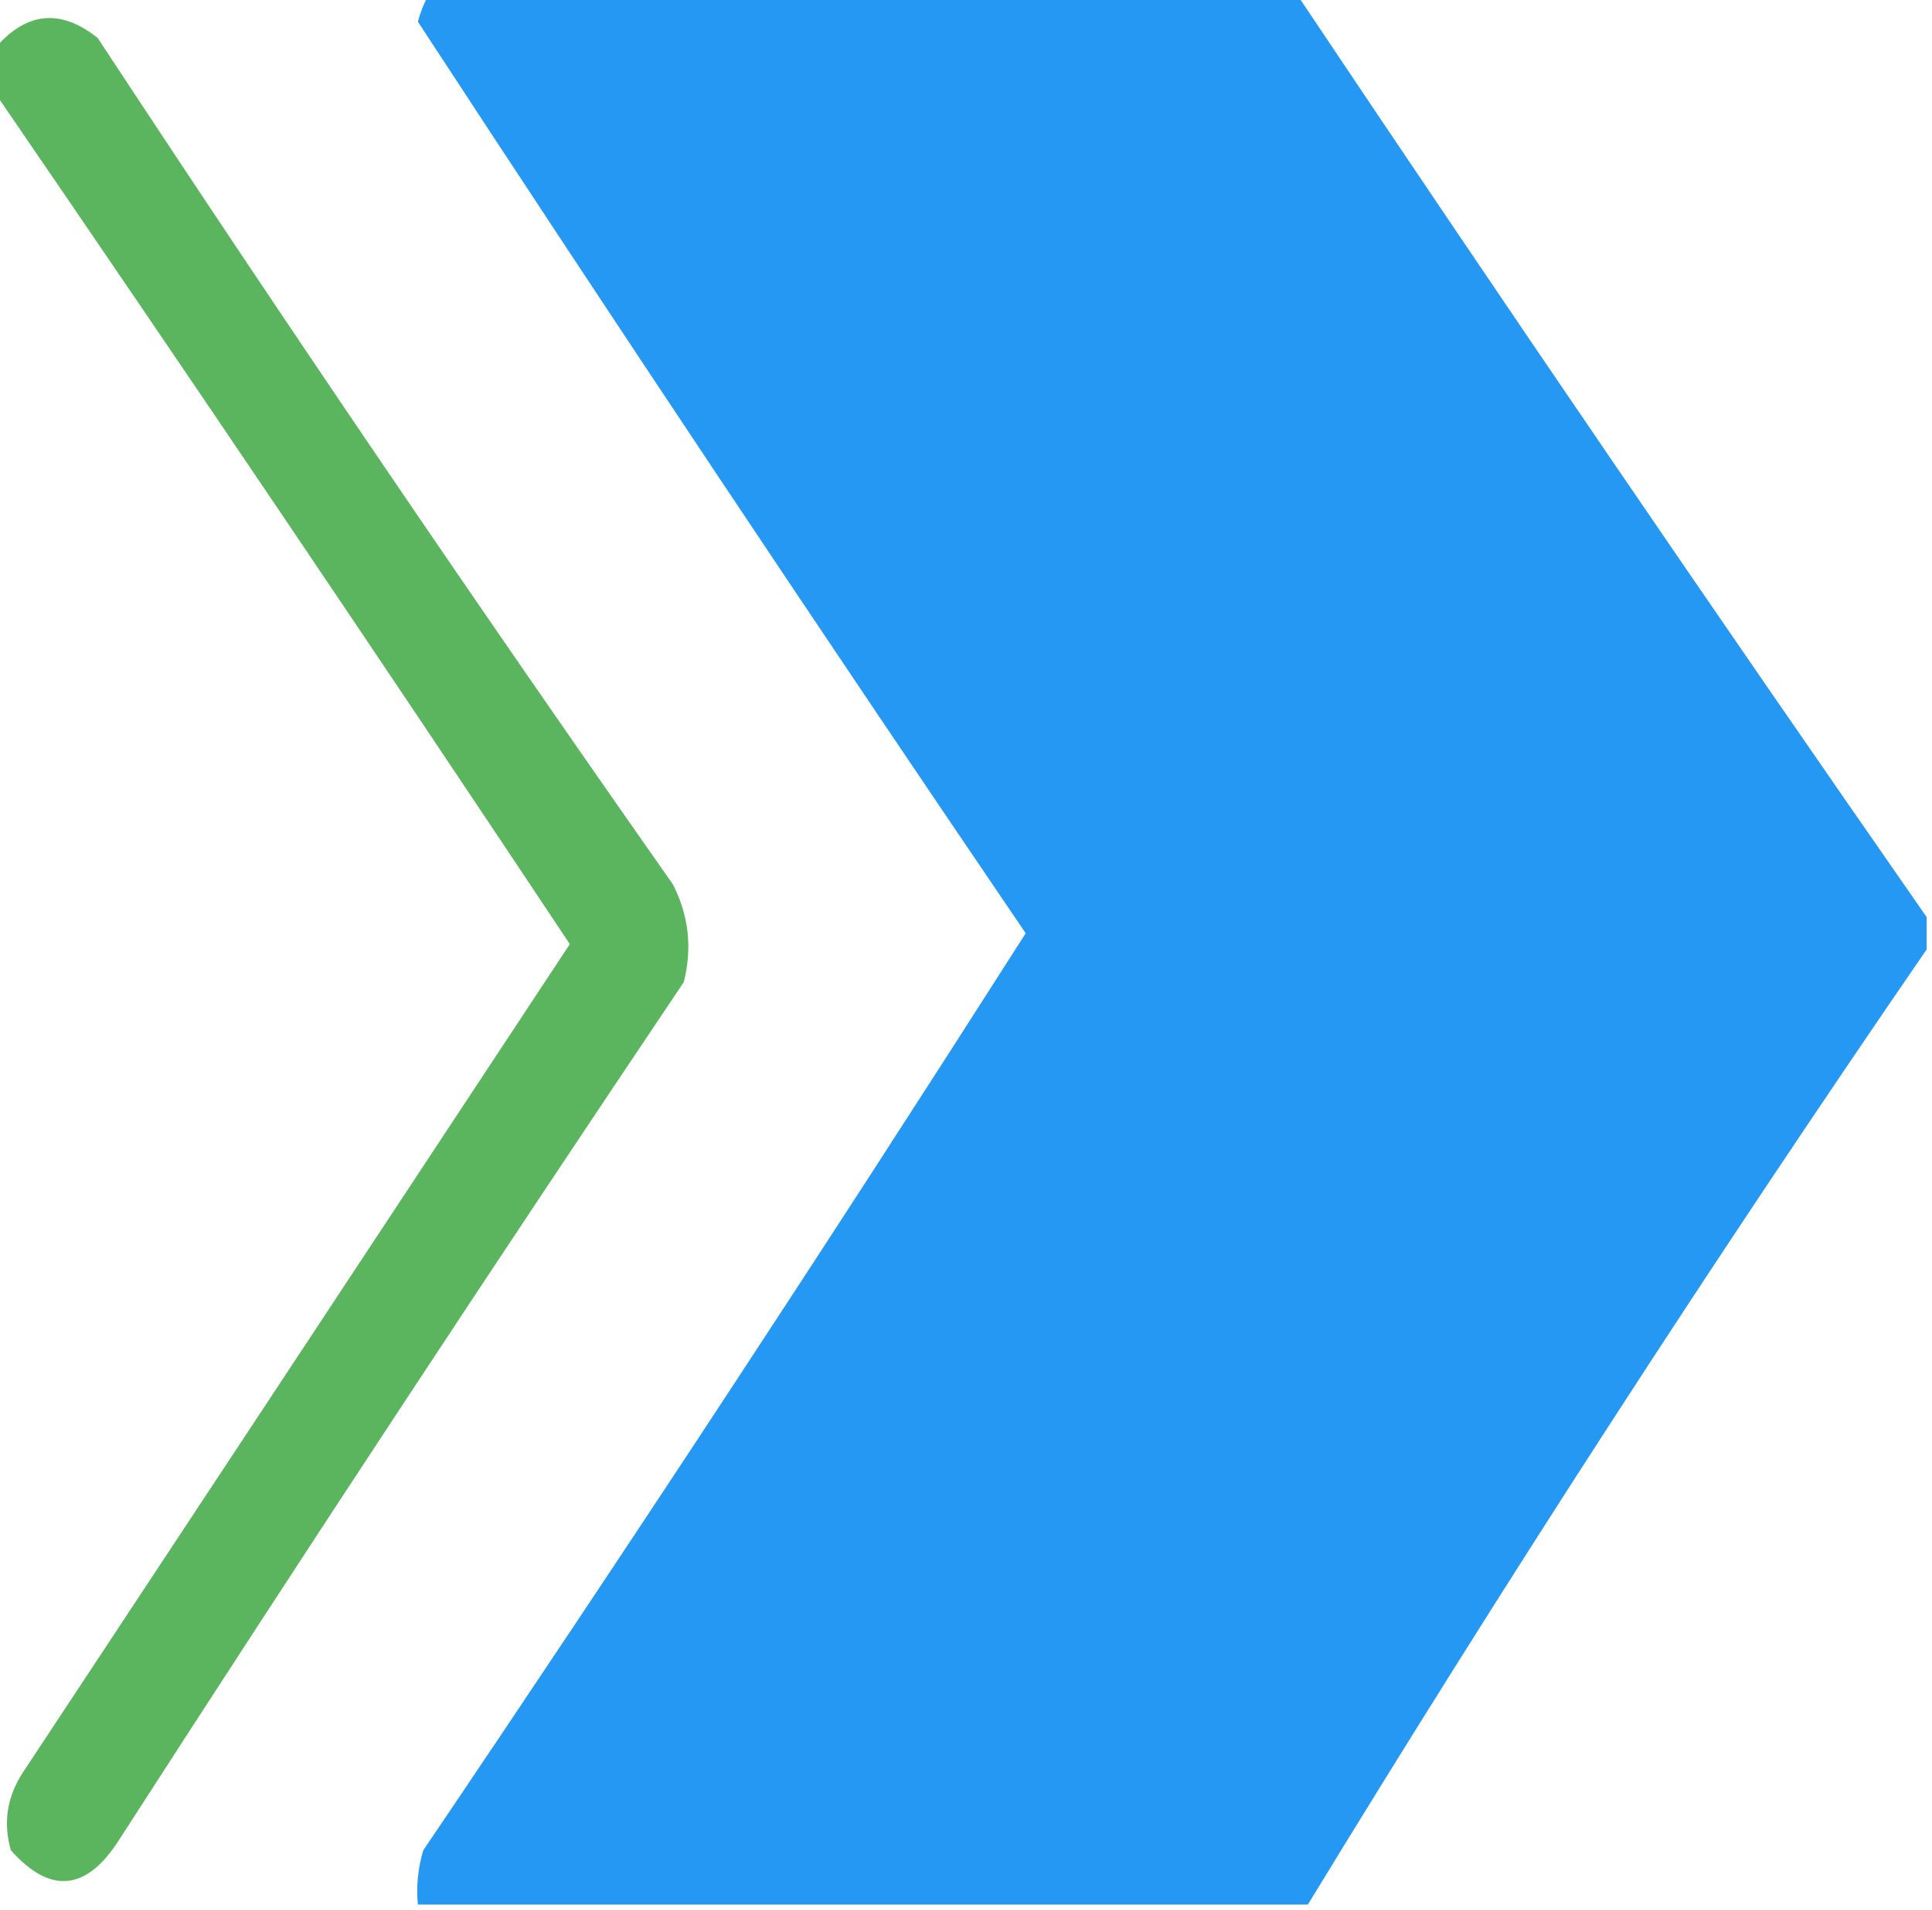<?xml version="1.0" encoding="UTF-8"?>
<!DOCTYPE svg PUBLIC "-//W3C//DTD SVG 1.1//EN" "http://www.w3.org/Graphics/SVG/1.1/DTD/svg11.dtd">
<svg xmlns="http://www.w3.org/2000/svg" version="1.1" width="178px" height="176px"
     style="shape-rendering:geometricPrecision; text-rendering:geometricPrecision; image-rendering:optimizeQuality; fill-rule:evenodd; clip-rule:evenodd"
     xmlns:xlink="http://www.w3.org/1999/xlink">

  <!-- Первая дуга -->
  <g>
    <path style="opacity:0.979" fill="#2196f3" d="M 39.5,-0.5 C 66.167,-0.5 92.833,-0.5 119.5,-0.5C 138.599,28.044 157.932,56.377 177.5,84.5C 177.5,85.5 177.5,86.5 177.5,87.5C 157.72,116.29 138.72,145.623 120.5,175.5C 93.167,175.5 65.833,175.5 38.5,175.5C 38.34,173.801 38.507,172.134 39,170.5C 57.873,142.59 76.373,114.423 94.5,86C 75.579,58.155 56.913,30.155 38.5,2C 38.743,1.098 39.077,0.265 39.5,-0.5 Z"/>
  </g>

  <!-- Вторая дуга -->
  <g>
    <path style="opacity:0.916" fill="#4caf50" d="M -0.5,8.5 C -0.5,7.167 -0.5,5.833 -0.5,4.5C 2.386,1.087 5.553,0.753 9,3.5C 26.276,29.774 43.942,55.774 62,81.5C 63.457,84.366 63.79,87.366 63,90.5C 45.418,116.662 28.085,142.995 11,169.5C 7.982,174.265 4.649,174.598 1,170.5C 0.294,168.029 0.627,165.695 2,163.5C 18.849,137.99 35.682,112.49 52.5,87C 34.985,60.666 17.319,34.5 -0.5,8.5 Z"/>
  </g>

</svg>
